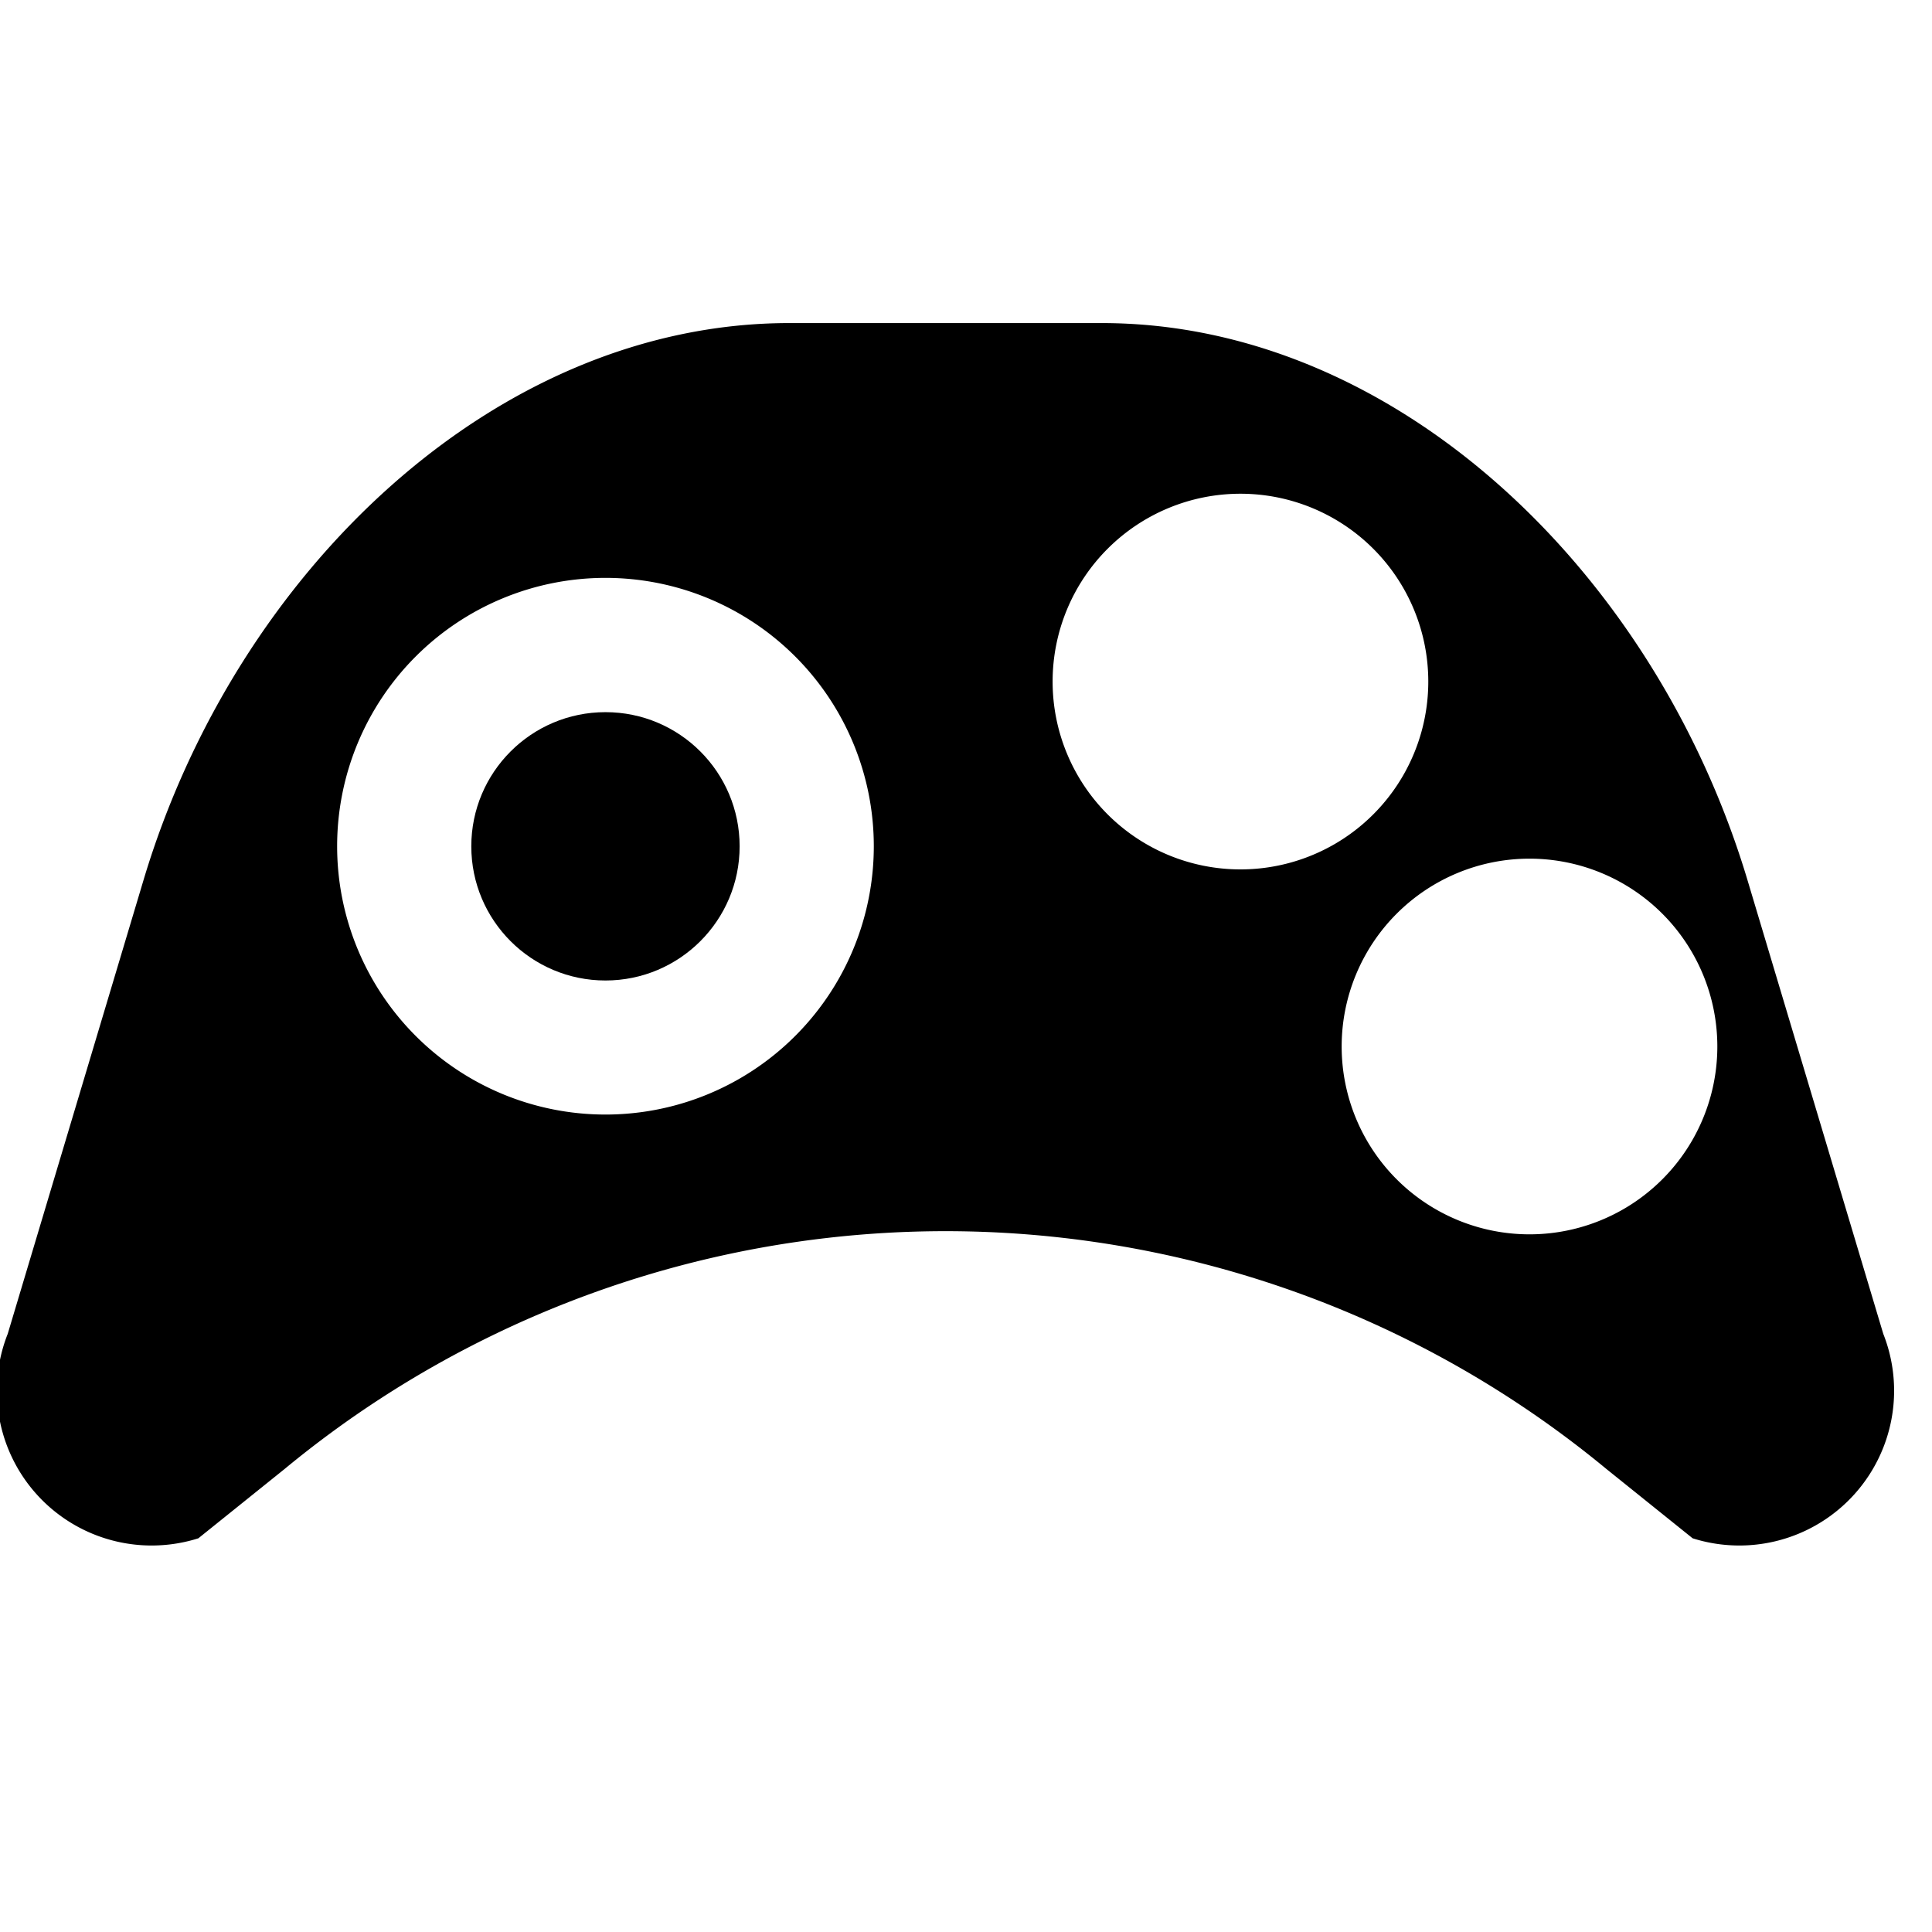 <svg xmlns:xlink="http://www.w3.org/1999/xlink" xmlns="http://www.w3.org/2000/svg" viewBox="0 0 18 18" width="18">
  <rect fill="currentColor" opacity="0" />
  <path d="M17.546,12.427,16.281,8.2c-.864-2.882-3.287-5.19-6.016-5.19H7.354C4.624,3.01,2.2,5.317,1.337,8.2L.072,12.427A1.442,1.442,0,0,0,1.848,14.332l.805-.647a9.664,9.664,0,0,1,12.312,0l.805.647A1.442,1.442,0,0,0,17.546,12.427ZM5.641,10.384a2.5,2.5,0,1,1,2.5-2.5A2.5,2.5,0,0,1,5.641,10.384ZM11.557,8.1a1.75,1.75,0,1,1,1.75-1.75A1.75,1.75,0,0,1,11.557,8.1Zm2.693,3.4A1.75,1.75,0,1,1,16,9.75,1.75,1.75,0,0,1,14.25,11.5Z" />
  <circle cx="5.641" cy="7.885" r="1.25" />
</svg>